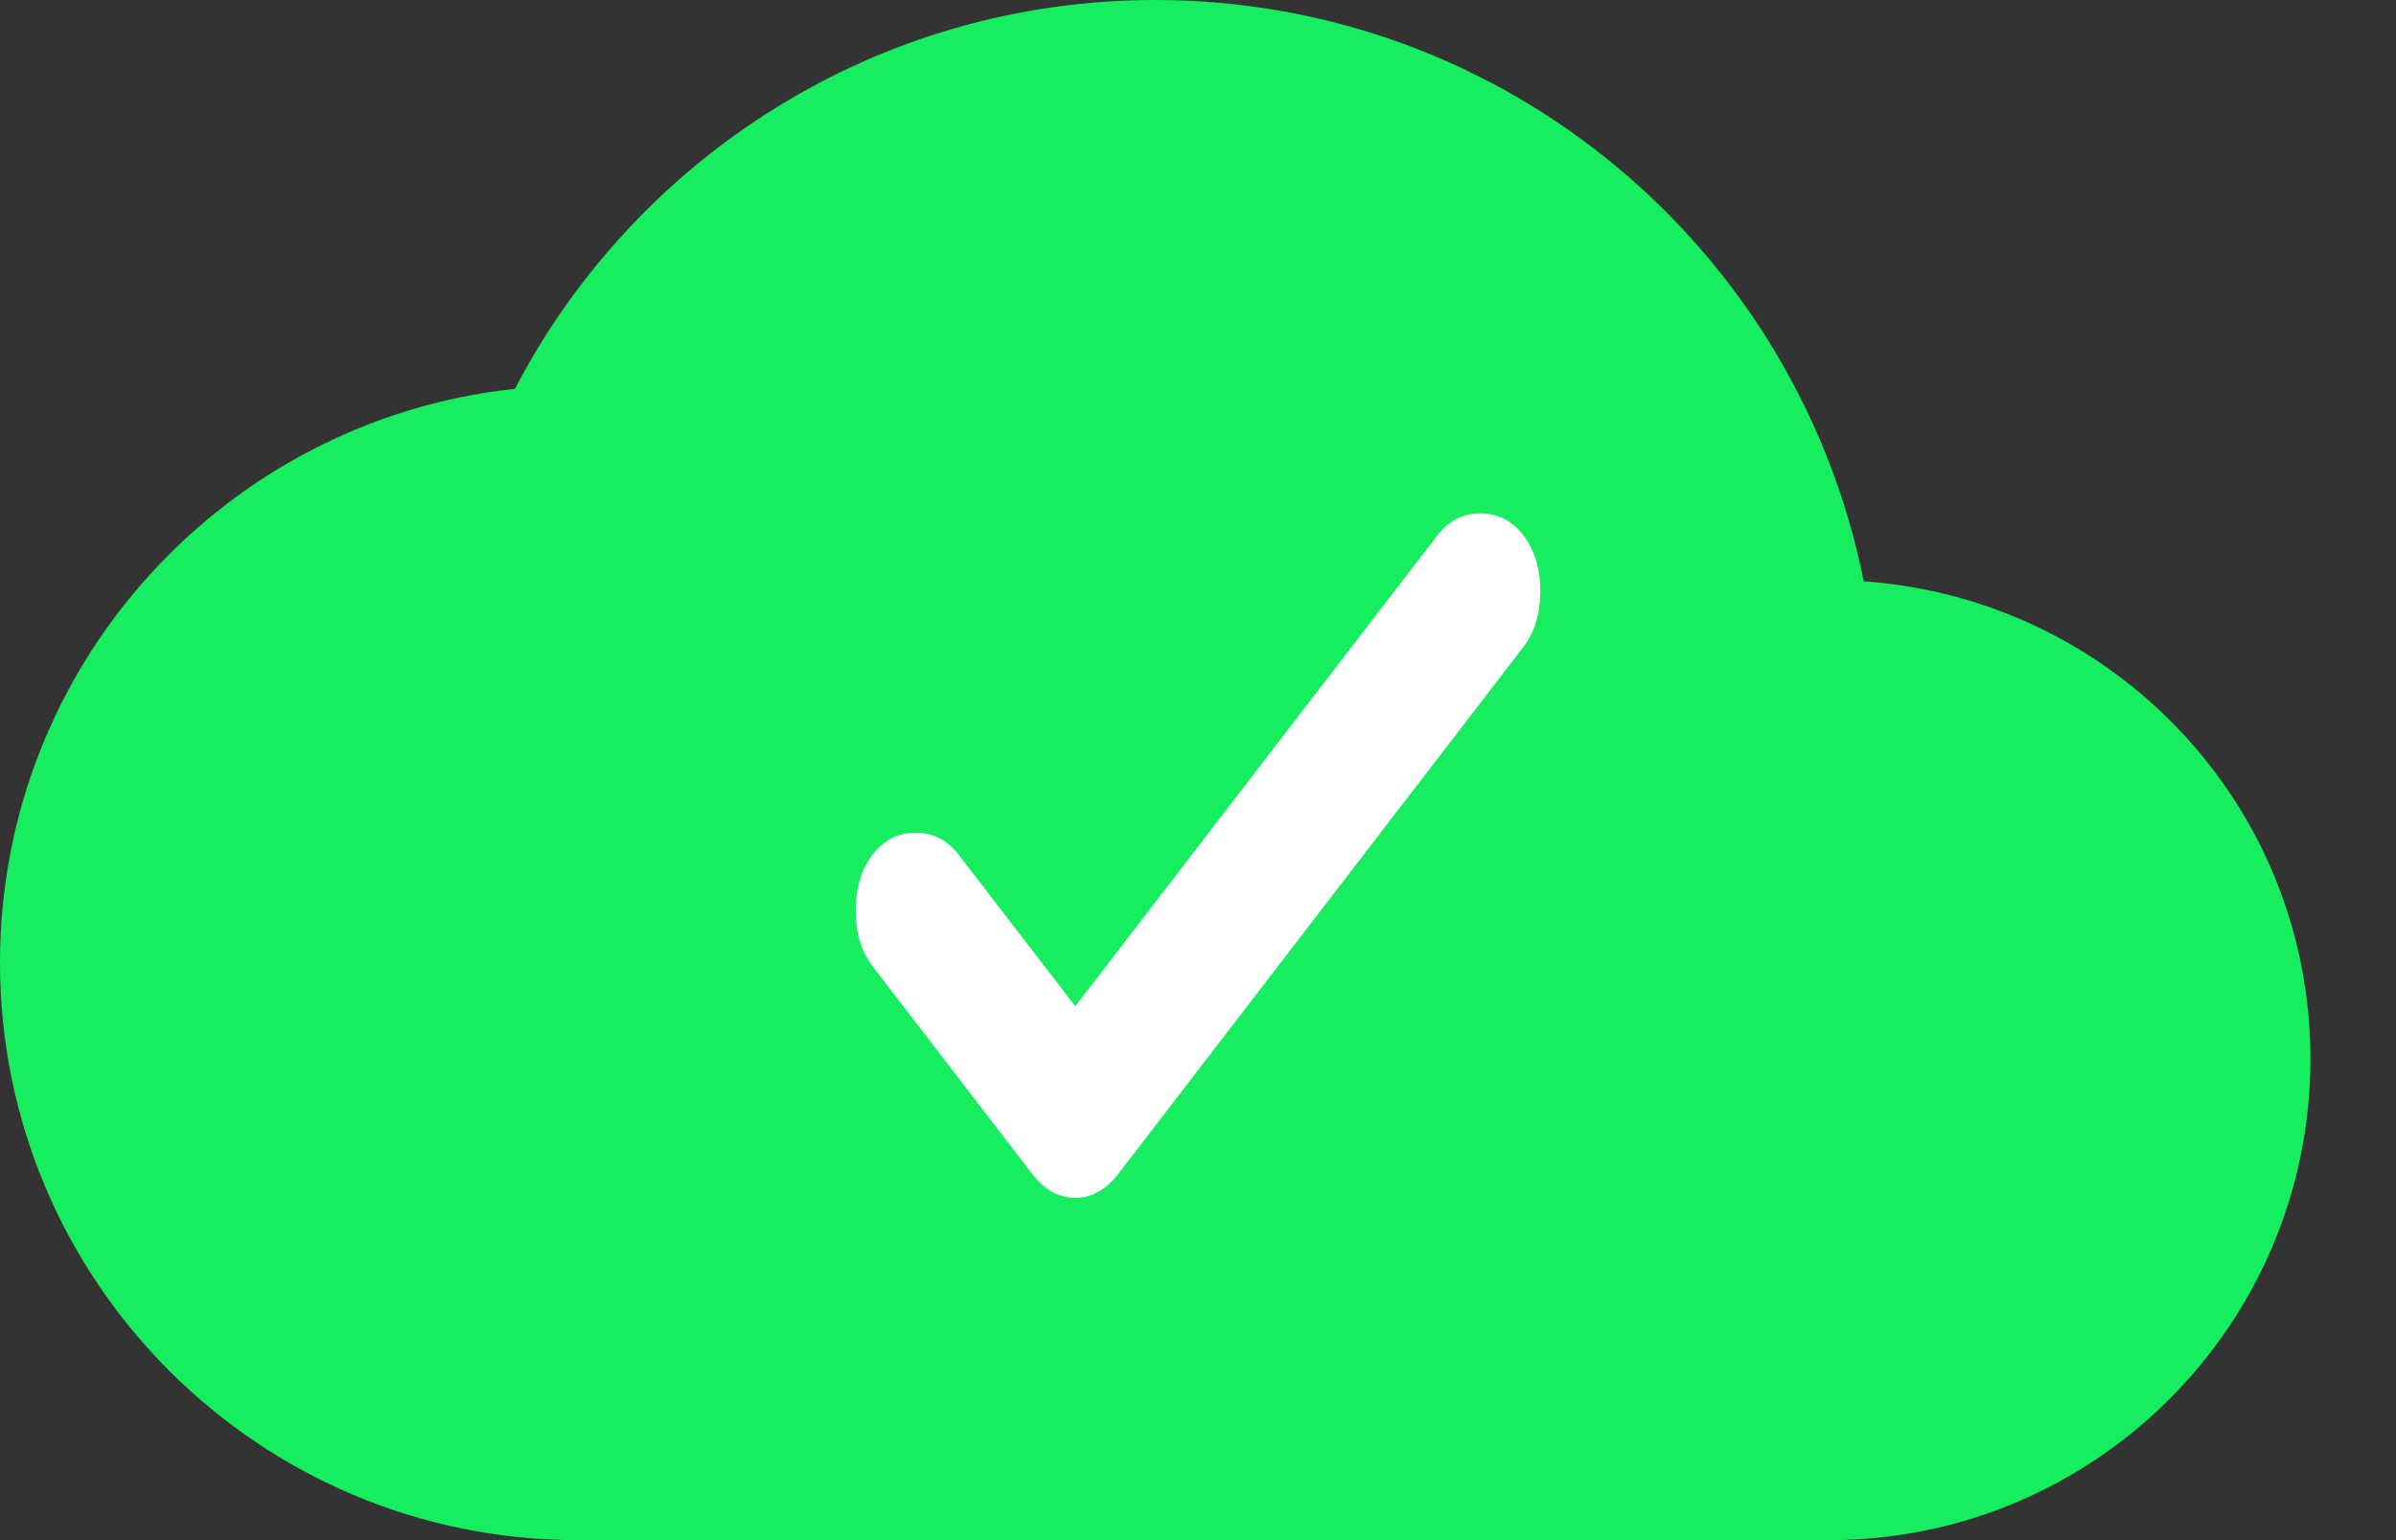 <svg width="14" height="9" viewBox="0 0 14 9" fill="none" xmlns="http://www.w3.org/2000/svg">
<rect x="0" y="0" width="14" height="9" fill="#333333" stroke="none"/>
<path d="M10.89 3.397C10.502 1.457 8.797 0 6.75 0C5.124 0 3.712 0.922 3.009 2.272C1.316 2.453 0 3.887 0 5.625C0 7.487 1.513 9 3.375 9H10.688C12.24 9 13.5 7.74 13.5 6.188C13.5 4.702 12.347 3.499 10.89 3.397Z" fill="#17EE5F"/>
<path d="M6.283 5.88L8.399 3.128C8.465 3.043 8.549 3 8.65 3C8.752 3 8.836 3.043 8.901 3.128C8.967 3.214 9 3.323 9 3.455C9 3.587 8.967 3.696 8.901 3.781L6.534 6.86C6.462 6.953 6.378 7 6.283 7C6.187 7 6.103 6.953 6.031 6.86L5.099 5.647C5.033 5.562 5 5.453 5 5.321C5 5.189 5.033 5.08 5.099 4.994C5.164 4.909 5.248 4.866 5.35 4.866C5.451 4.866 5.535 4.909 5.601 4.994L6.283 5.88Z" fill="white"/>
</svg>

